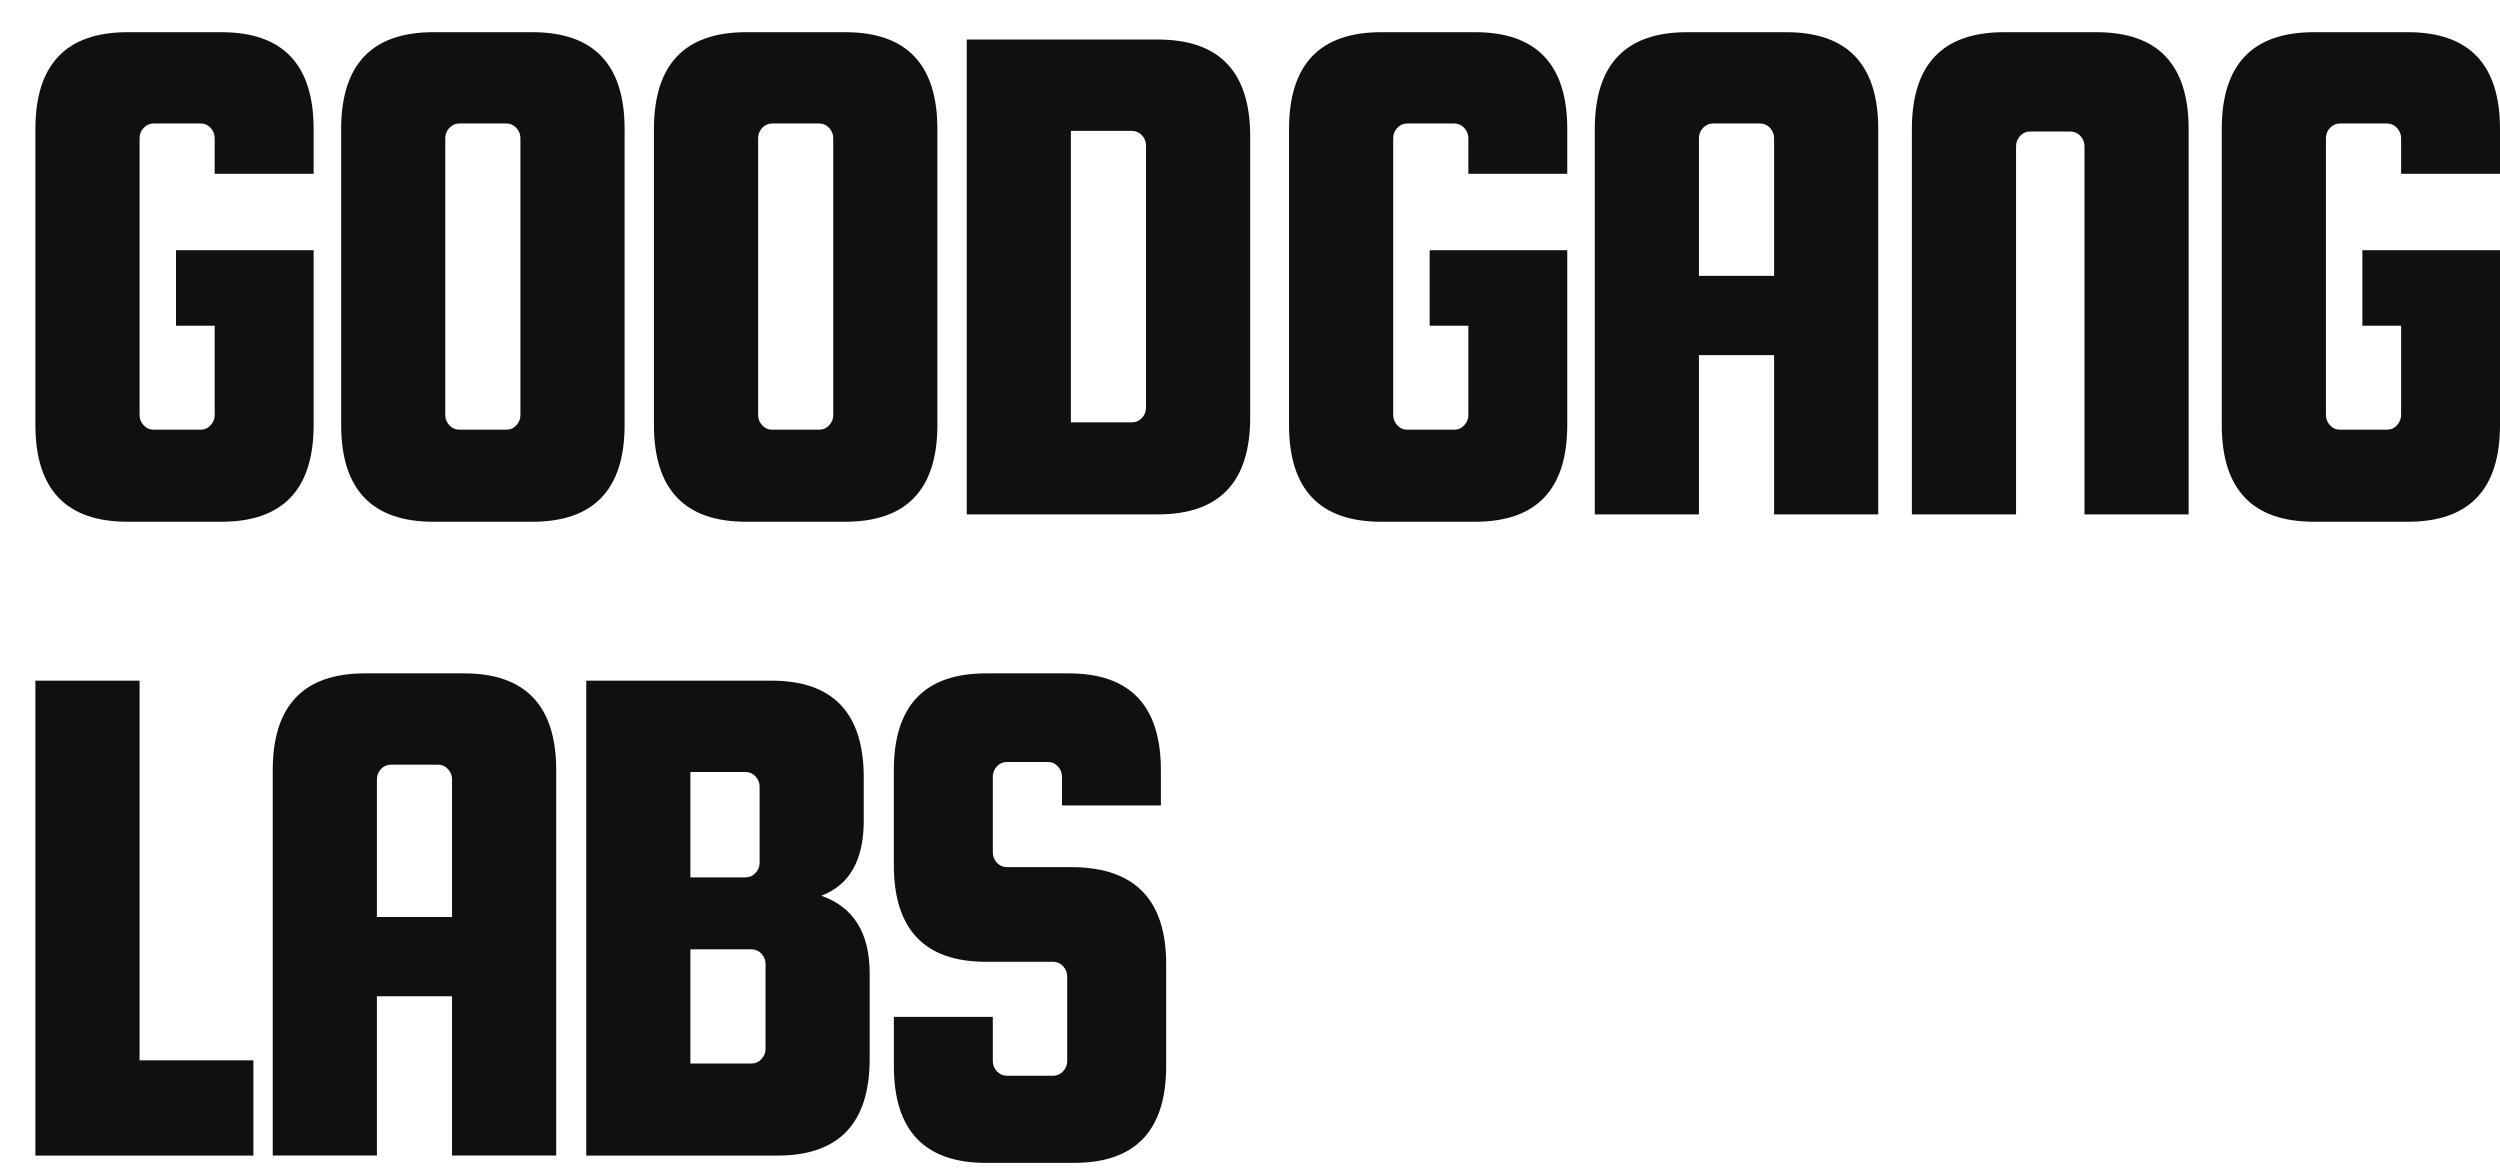 <svg width="64" height="30" viewBox="0 0 64 30" fill="none" xmlns="http://www.w3.org/2000/svg">
<path fill-rule="evenodd" clip-rule="evenodd" d="M4.506 6.405V8.339H5.496V10.624C5.496 10.725 5.461 10.812 5.391 10.887C5.321 10.963 5.235 11 5.134 11H3.935C3.833 11 3.748 10.963 3.678 10.887C3.608 10.812 3.573 10.725 3.573 10.624V3.537C3.573 3.437 3.608 3.349 3.678 3.274C3.748 3.199 3.833 3.161 3.935 3.161H5.134C5.235 3.161 5.321 3.199 5.391 3.274C5.461 3.35 5.496 3.438 5.496 3.537V4.45H8.029V3.304C8.029 1.651 7.242 0.824 5.667 0.824H3.268C1.693 0.824 0.906 1.651 0.906 3.304V10.877C0.906 12.53 1.693 13.357 3.268 13.357H5.667C7.242 13.357 8.029 12.53 8.029 10.877V6.405H4.506ZM15.99 10.877V3.304C15.99 1.651 15.202 0.824 13.628 0.824H11.095C9.521 0.824 8.734 1.651 8.734 3.304V10.877C8.734 12.53 9.521 13.357 11.095 13.357H13.628C15.202 13.357 15.99 12.53 15.99 10.877ZM13.323 3.537V10.625C13.323 10.725 13.288 10.812 13.218 10.887C13.148 10.963 13.062 11 12.961 11H11.761C11.659 11 11.574 10.963 11.504 10.887C11.434 10.812 11.399 10.725 11.399 10.624V3.537C11.399 3.437 11.434 3.349 11.504 3.274C11.574 3.199 11.659 3.161 11.761 3.161H12.961C13.062 3.161 13.148 3.199 13.218 3.274C13.288 3.35 13.323 3.438 13.323 3.537ZM23.997 3.304V10.877C23.997 12.53 23.21 13.357 21.636 13.357H19.103C17.529 13.357 16.741 12.53 16.741 10.877V3.304C16.741 1.651 17.529 0.824 19.103 0.824H21.636C23.21 0.824 23.997 1.651 23.997 3.304ZM21.331 10.625V3.537C21.331 3.438 21.297 3.35 21.226 3.274C21.156 3.199 21.07 3.161 20.969 3.161H19.77C19.668 3.161 19.583 3.199 19.513 3.274C19.443 3.349 19.408 3.437 19.408 3.537V10.624C19.408 10.725 19.443 10.812 19.513 10.887C19.583 10.963 19.668 11 19.77 11H20.969C21.07 11 21.156 10.963 21.226 10.887C21.297 10.812 21.331 10.725 21.331 10.625ZM32.005 3.492C32.005 1.839 31.218 1.012 29.643 1.012H24.749V13.168H29.643C31.218 13.168 32.005 12.341 32.005 10.688V3.492ZM29.338 3.726V10.436C29.338 10.537 29.303 10.625 29.233 10.7C29.163 10.775 29.077 10.812 28.976 10.812H27.415V3.35H28.976C29.077 3.35 29.163 3.387 29.233 3.462C29.303 3.538 29.338 3.626 29.338 3.726ZM36.599 8.339V6.405H40.122V10.877C40.122 12.53 39.335 13.357 37.761 13.357H35.361C33.786 13.357 32.999 12.53 32.999 10.877V3.304C32.999 1.651 33.786 0.824 35.361 0.824H37.761C39.335 0.824 40.122 1.651 40.122 3.304V4.45H37.59V3.537C37.59 3.438 37.554 3.35 37.484 3.274C37.414 3.199 37.328 3.161 37.227 3.161H36.028C35.926 3.161 35.841 3.199 35.771 3.274C35.701 3.349 35.666 3.437 35.666 3.537V10.624C35.666 10.725 35.701 10.812 35.771 10.887C35.841 10.963 35.926 11 36.028 11H37.227C37.328 11 37.414 10.963 37.484 10.887C37.554 10.812 37.59 10.725 37.59 10.624V8.339H36.599ZM60.477 6.405V8.339H61.468V10.624C61.468 10.725 61.432 10.812 61.362 10.887C61.292 10.963 61.206 11 61.105 11H59.906C59.804 11 59.719 10.963 59.649 10.887C59.579 10.812 59.544 10.725 59.544 10.624V3.537C59.544 3.437 59.579 3.349 59.649 3.274C59.719 3.199 59.804 3.161 59.906 3.161H61.105C61.206 3.161 61.292 3.199 61.362 3.274C61.432 3.35 61.468 3.438 61.468 3.537V4.45H64V3.304C64 1.651 63.213 0.824 61.639 0.824H59.239C57.664 0.824 56.877 1.651 56.877 3.304V10.877C56.877 12.53 57.664 13.357 59.239 13.357H61.639C63.213 13.357 64 12.53 64 10.877V6.405H60.477ZM45.722 0.824C47.296 0.824 48.083 1.651 48.083 3.304V13.169H45.417V9.091H43.493V13.169H40.827V3.304C40.827 1.651 41.614 0.824 43.188 0.824H45.722ZM43.493 7.062H45.417V3.537C45.417 3.438 45.382 3.35 45.312 3.274C45.242 3.199 45.156 3.161 45.055 3.161H43.855C43.753 3.161 43.668 3.199 43.598 3.274C43.528 3.349 43.493 3.437 43.493 3.537V7.062ZM53.363 13.169H56.029V3.304C56.029 1.651 55.242 0.824 53.667 0.824H51.306C49.731 0.824 48.944 1.651 48.944 3.304V13.169H51.611V3.743C51.611 3.642 51.646 3.554 51.716 3.479C51.786 3.404 51.871 3.367 51.973 3.367H53.001C53.102 3.367 53.188 3.404 53.258 3.479C53.328 3.555 53.363 3.643 53.363 3.743V13.169ZM3.573 27.145H6.487V29.584H0.906V17.425H3.573V27.145ZM14.239 19.718C14.239 18.065 13.452 17.238 11.877 17.238H9.343C7.769 17.238 6.982 18.065 6.982 19.718V29.582H9.649V25.505H11.572V29.582H14.239V19.718ZM11.572 23.476H9.649V19.951C9.649 19.85 9.684 19.762 9.754 19.687C9.824 19.612 9.909 19.575 10.011 19.575H11.21C11.311 19.575 11.397 19.612 11.467 19.687C11.537 19.763 11.572 19.851 11.572 19.951V23.476ZM21.026 22.931C21.851 23.219 22.264 23.883 22.264 24.923V27.103C22.264 28.756 21.477 29.583 19.903 29.583H15.008V17.425H19.751C21.325 17.425 22.112 18.252 22.112 19.905V21.014C22.112 22.017 21.75 22.656 21.026 22.931ZM19.084 19.763H17.674V22.461H19.084C19.186 22.461 19.271 22.424 19.341 22.349C19.411 22.274 19.446 22.186 19.446 22.085V20.139C19.446 20.04 19.411 19.952 19.341 19.876C19.271 19.801 19.186 19.763 19.084 19.763ZM19.598 26.851V24.679C19.598 24.579 19.563 24.491 19.493 24.415C19.423 24.34 19.337 24.303 19.236 24.303H17.674V27.226H19.236C19.337 27.226 19.423 27.188 19.493 27.113C19.563 27.038 19.598 26.951 19.598 26.851ZM27.187 20.62H29.719V19.718C29.719 18.065 28.931 17.238 27.357 17.238H25.244C23.669 17.238 22.882 18.065 22.882 19.718V22.142C22.882 23.794 23.669 24.622 25.244 24.622H26.958C27.059 24.622 27.145 24.659 27.215 24.734C27.285 24.81 27.32 24.898 27.32 24.997V27.163C27.32 27.263 27.285 27.351 27.215 27.426C27.145 27.501 27.06 27.539 26.958 27.539H25.778C25.676 27.539 25.591 27.501 25.521 27.426C25.451 27.35 25.416 27.263 25.416 27.163V26.031H22.883V27.29C22.883 28.943 23.67 29.77 25.245 29.77H27.492C29.067 29.77 29.854 28.943 29.854 27.29V24.679C29.854 23.05 29.067 22.223 27.492 22.199H25.778C25.676 22.199 25.591 22.161 25.521 22.086C25.451 22.01 25.416 21.923 25.416 21.823V19.883C25.416 19.782 25.451 19.694 25.521 19.619C25.591 19.544 25.676 19.507 25.778 19.507H26.825C26.926 19.507 27.012 19.544 27.082 19.619C27.152 19.695 27.187 19.783 27.187 19.883V20.62Z" fill="#101010"/>
</svg>
